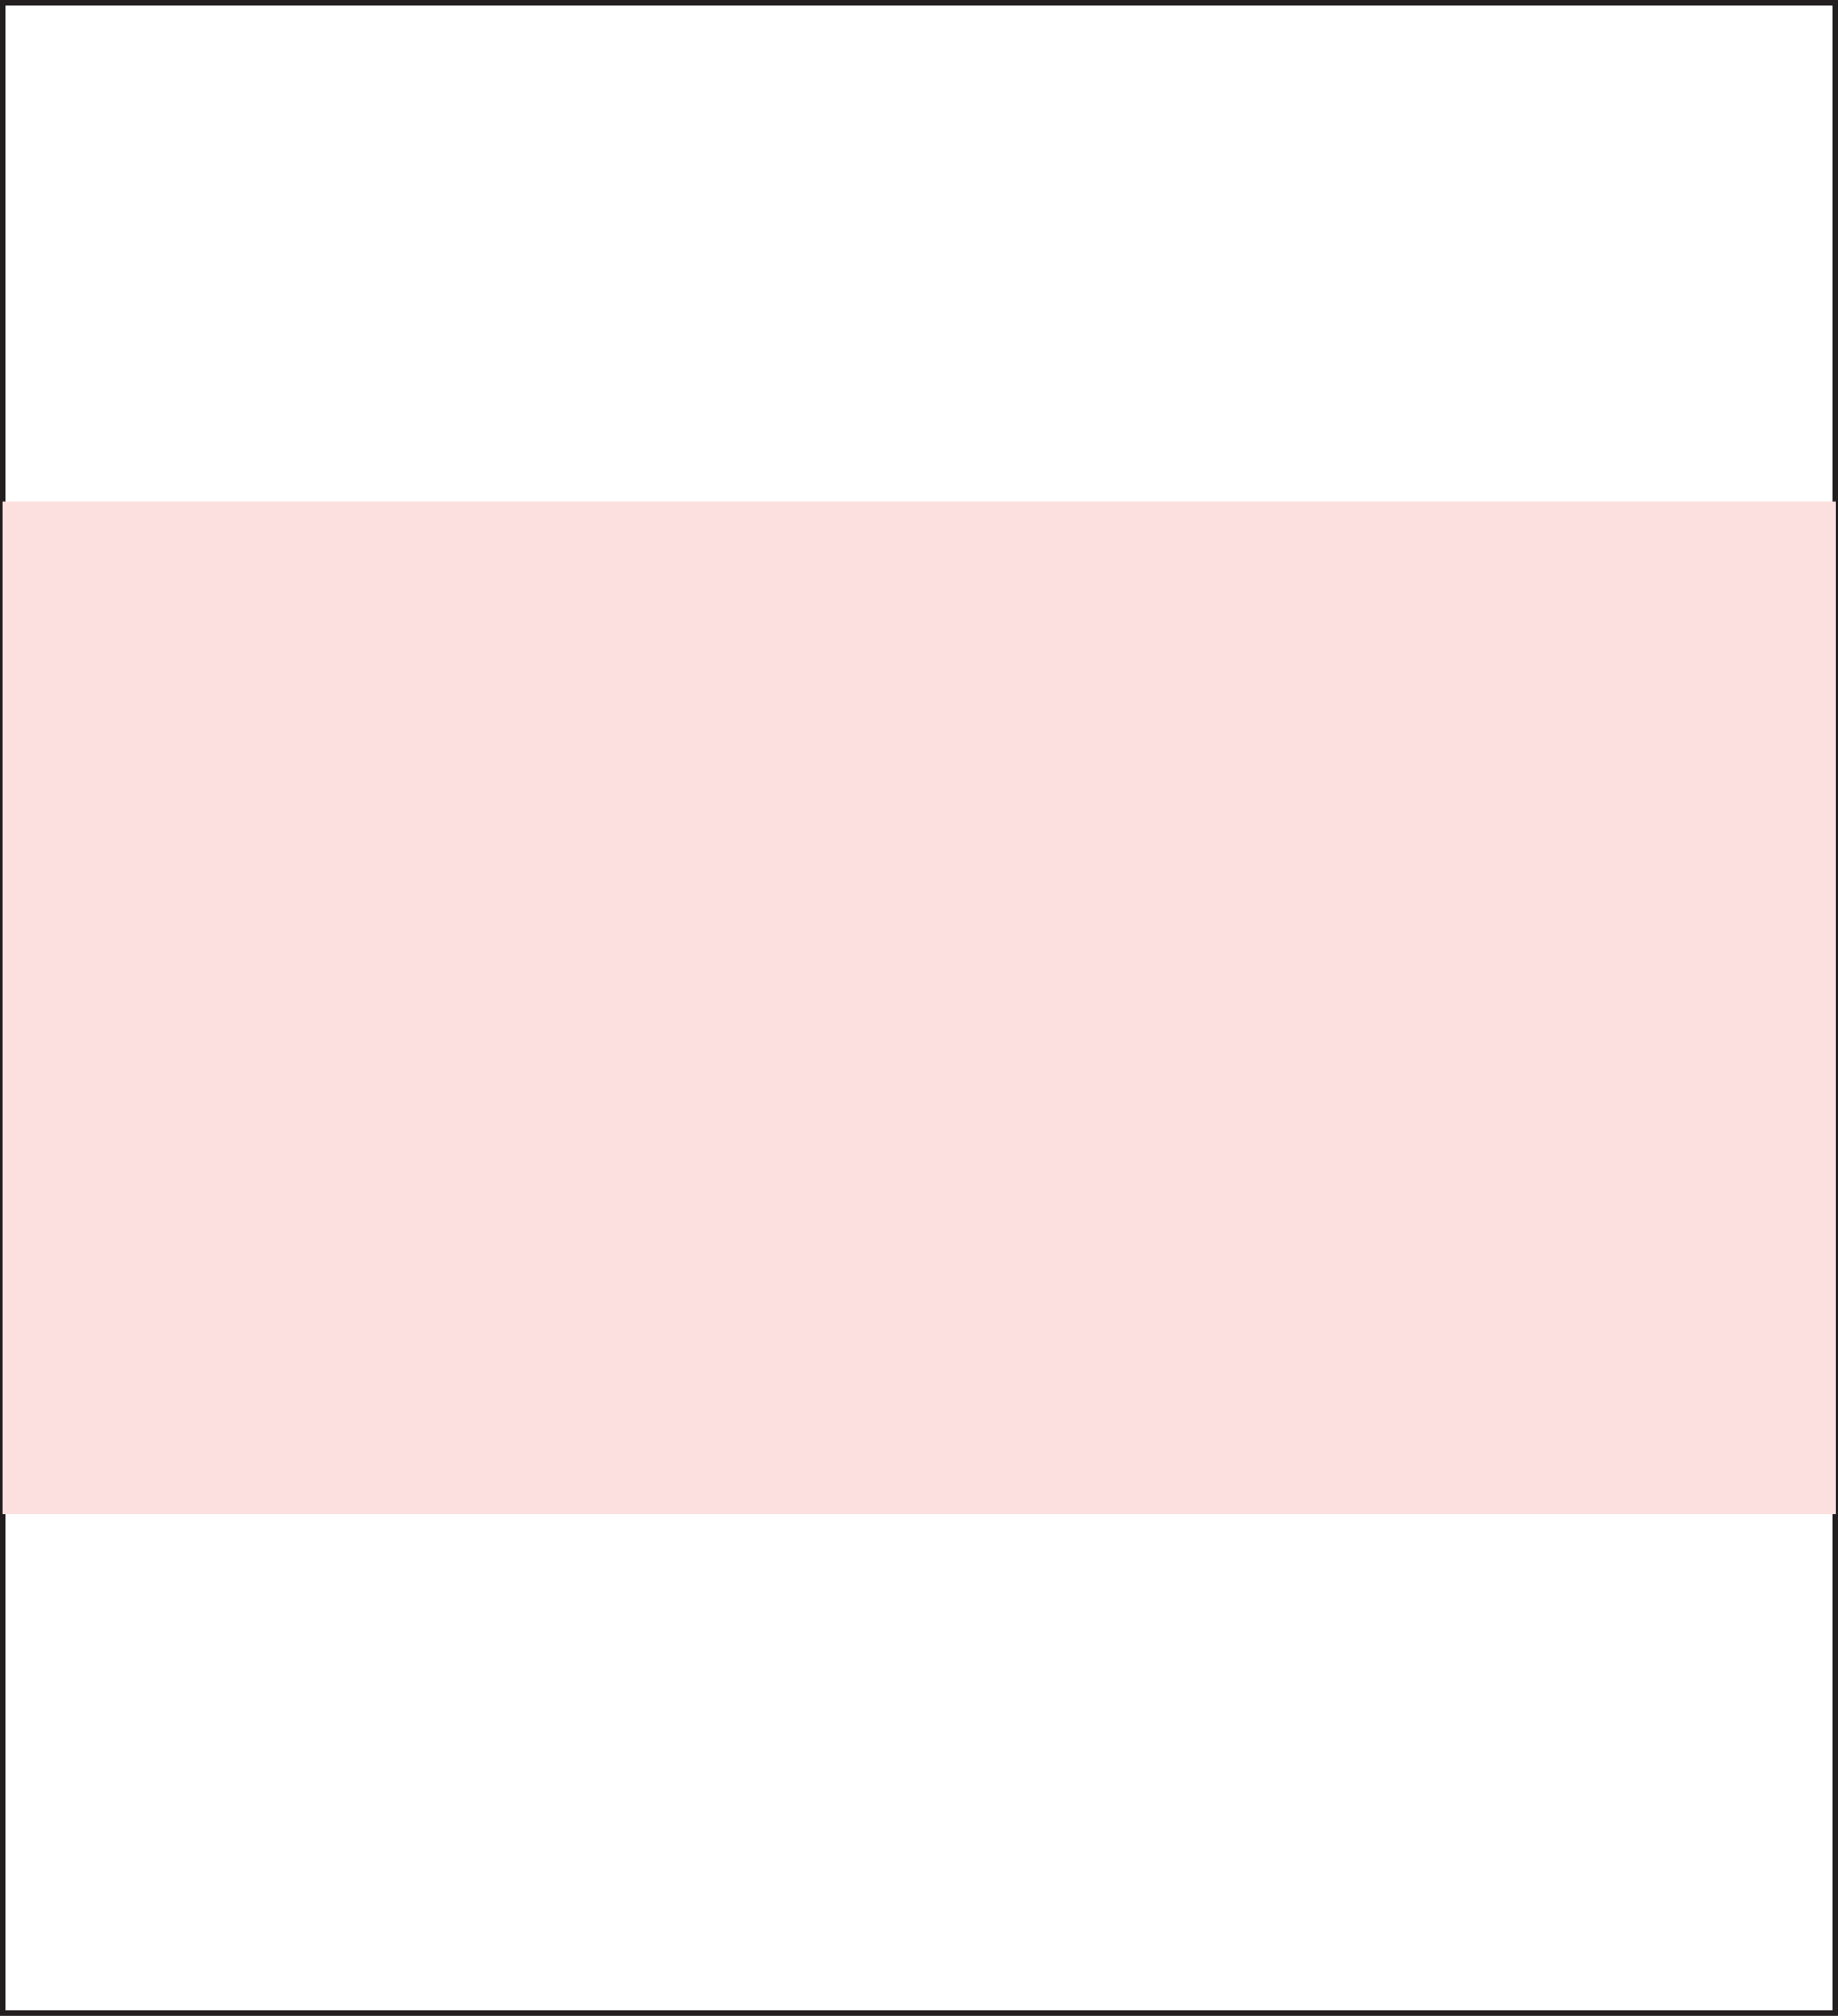 <svg id="Layer_1" data-name="Layer 1" xmlns="http://www.w3.org/2000/svg" viewBox="0 0 348.32 382"><rect x="0" y="0" width="348.32" height="382" fill="#808080" stroke="none"/><defs><style>.cls-1{fill:#fff;stroke:#231f20;stroke-miterlimit:10;}.cls-2{fill:#e1eedc;}.cls-3{fill:#fbe0df;}</style></defs><title>Untitled-1</title><rect class="cls-1" x="0.5" y="0.5" width="347.32" height="381"/><path class="cls-2" d="M101.19,265.64a2.64,2.64,0,0,1-1.47-.25C100.37,264.53,100.77,265.16,101.19,265.64Z" transform="translate(-0.14 0.5)"/><path class="cls-2" d="M25.26,272.31a.66.66,0,0,1,.75-.41A.62.62,0,0,1,25.26,272.31Z" transform="translate(-0.14 0.5)"/><path class="cls-2" d="M185.55,270.07c-.19.25-.47.23-.74.23C185,270,185.14,269.64,185.55,270.07Z" transform="translate(-0.14 0.5)"/><path class="cls-2" d="M163,274.5l-.29.13-.11-.25a1.57,1.57,0,0,1,.31-.08S162.94,274.41,163,274.5Z" transform="translate(-0.14 0.5)"/><path class="cls-3" d="M348,94.48v192q-173.67,0-347.32,0v-192q86.88,0,173.79,0Q261.19,94.5,348,94.48Z" transform="translate(-0.14 0.5)"/></svg>